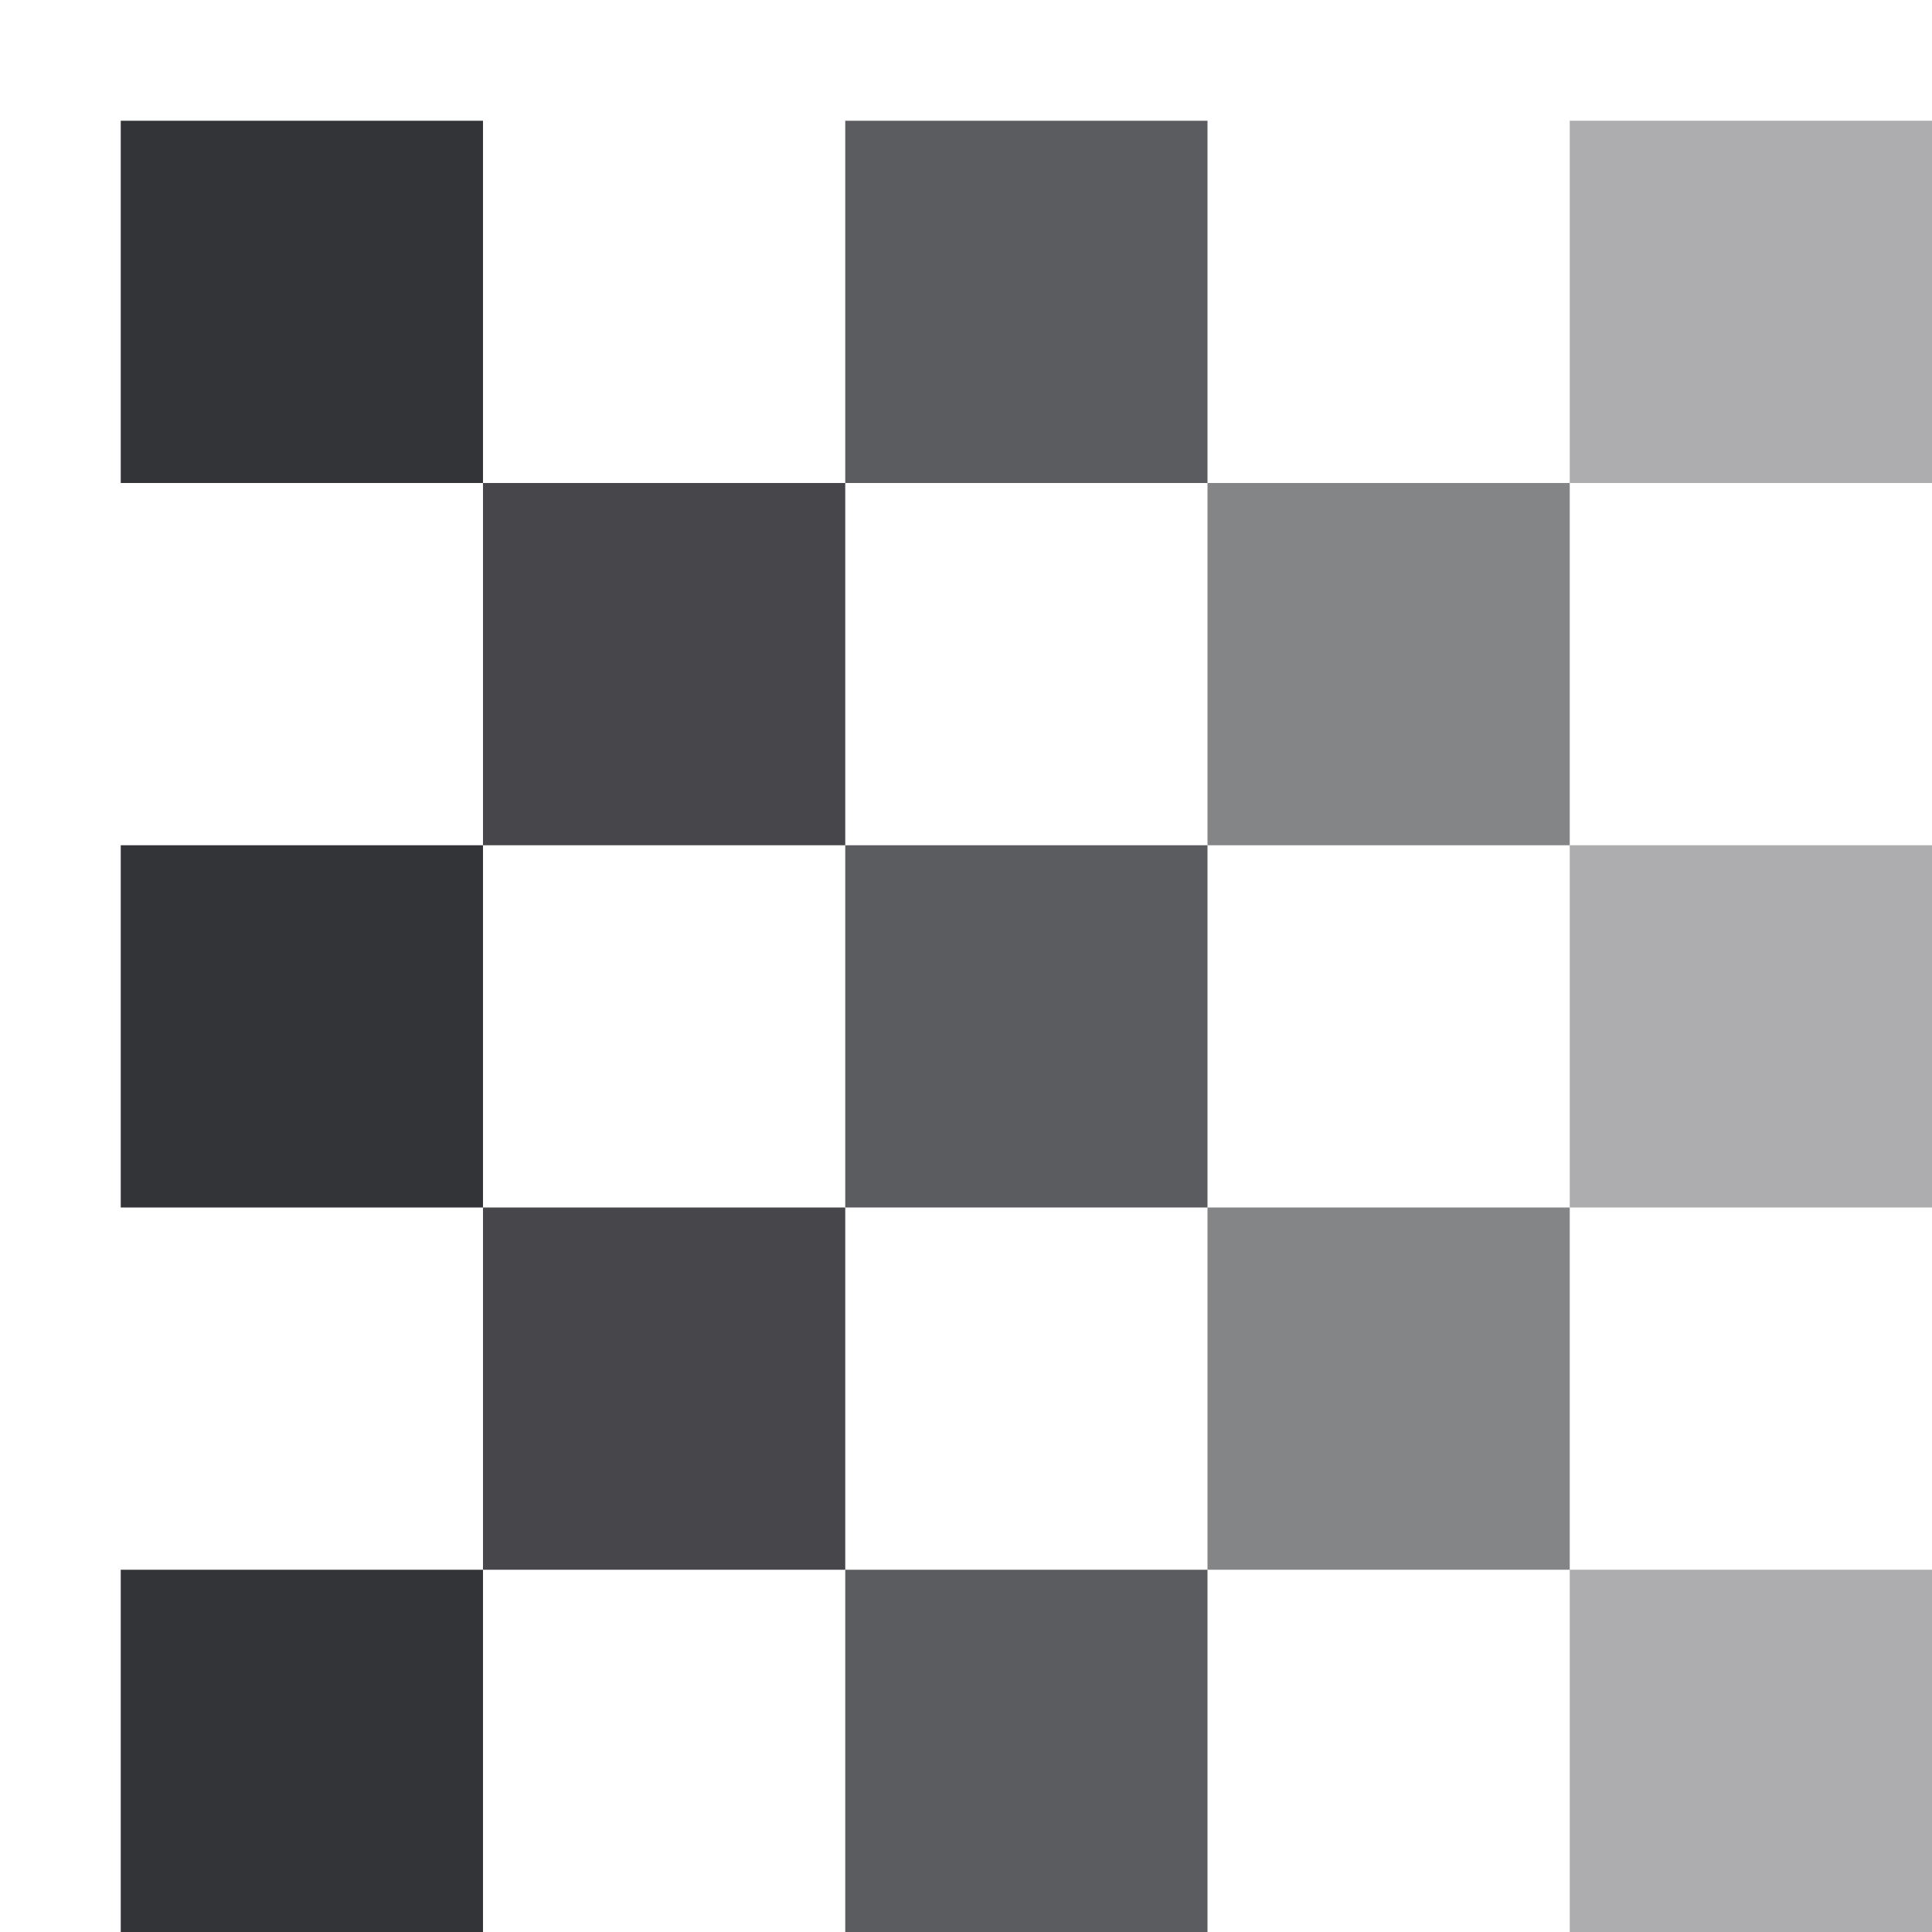 <?xml version="1.0" encoding="utf-8"?>
<!-- Generator: Adobe Illustrator 16.0.0, SVG Export Plug-In . SVG Version: 6.00 Build 0)  -->
<!DOCTYPE svg PUBLIC "-//W3C//DTD SVG 1.0//EN" "http://www.w3.org/TR/2001/REC-SVG-20010904/DTD/svg10.dtd">
<svg version="1.0" id="Layer_1"
	xmlns:x="http://ns.adobe.com/Extensibility/1.0/"
	xmlns:i="http://ns.adobe.com/AdobeIllustrator/10.0/"
	xmlns:graph="http://ns.adobe.com/Graphs/1.0/"
	xmlns="http://www.w3.org/2000/svg"
	xmlns:xlink="http://www.w3.org/1999/xlink"
	xmlns:a="http://ns.adobe.com/AdobeSVGViewerExtensions/3.0/" x="0px" y="0px" width="1024px" height="1024px" viewBox="0 0 1024 1024" enable-background="new 0 0 1024 1024" xml:space="preserve">
	<path d="M64 64h192v192H64z" fill="#333438"></path>
	<path d="M448 64h192v192H448z" fill="#333438" opacity=".8"></path>
	<path d="M256 256h192v192H256z" fill="#333438" opacity=".9"></path>
	<path d="M640 256h192v192h-192z" fill="#333438" opacity=".6"></path>
	<path d="M832 64h192v192h-192z" fill="#333438" opacity=".4"></path>
	<path d="M64 448h192v192H64z" fill="#333438"></path>
	<path d="M448 448h192v192H448z" fill="#333438" opacity=".8"></path>
	<path d="M256 640h192v192H256z" fill="#333438" opacity=".9"></path>
	<path d="M640 640h192v192h-192z" fill="#333438" opacity=".6"></path>
	<path d="M832 448h192v192h-192z" fill="#333438" opacity=".4"></path>
	<path d="M64 832h192v192H64z" fill="#333438"></path>
	<path d="M448 832h192v192H448z" fill="#333438" opacity=".8"></path>
	<path d="M832 832h192v192h-192z" fill="#333438" opacity=".4"></path>
</svg>